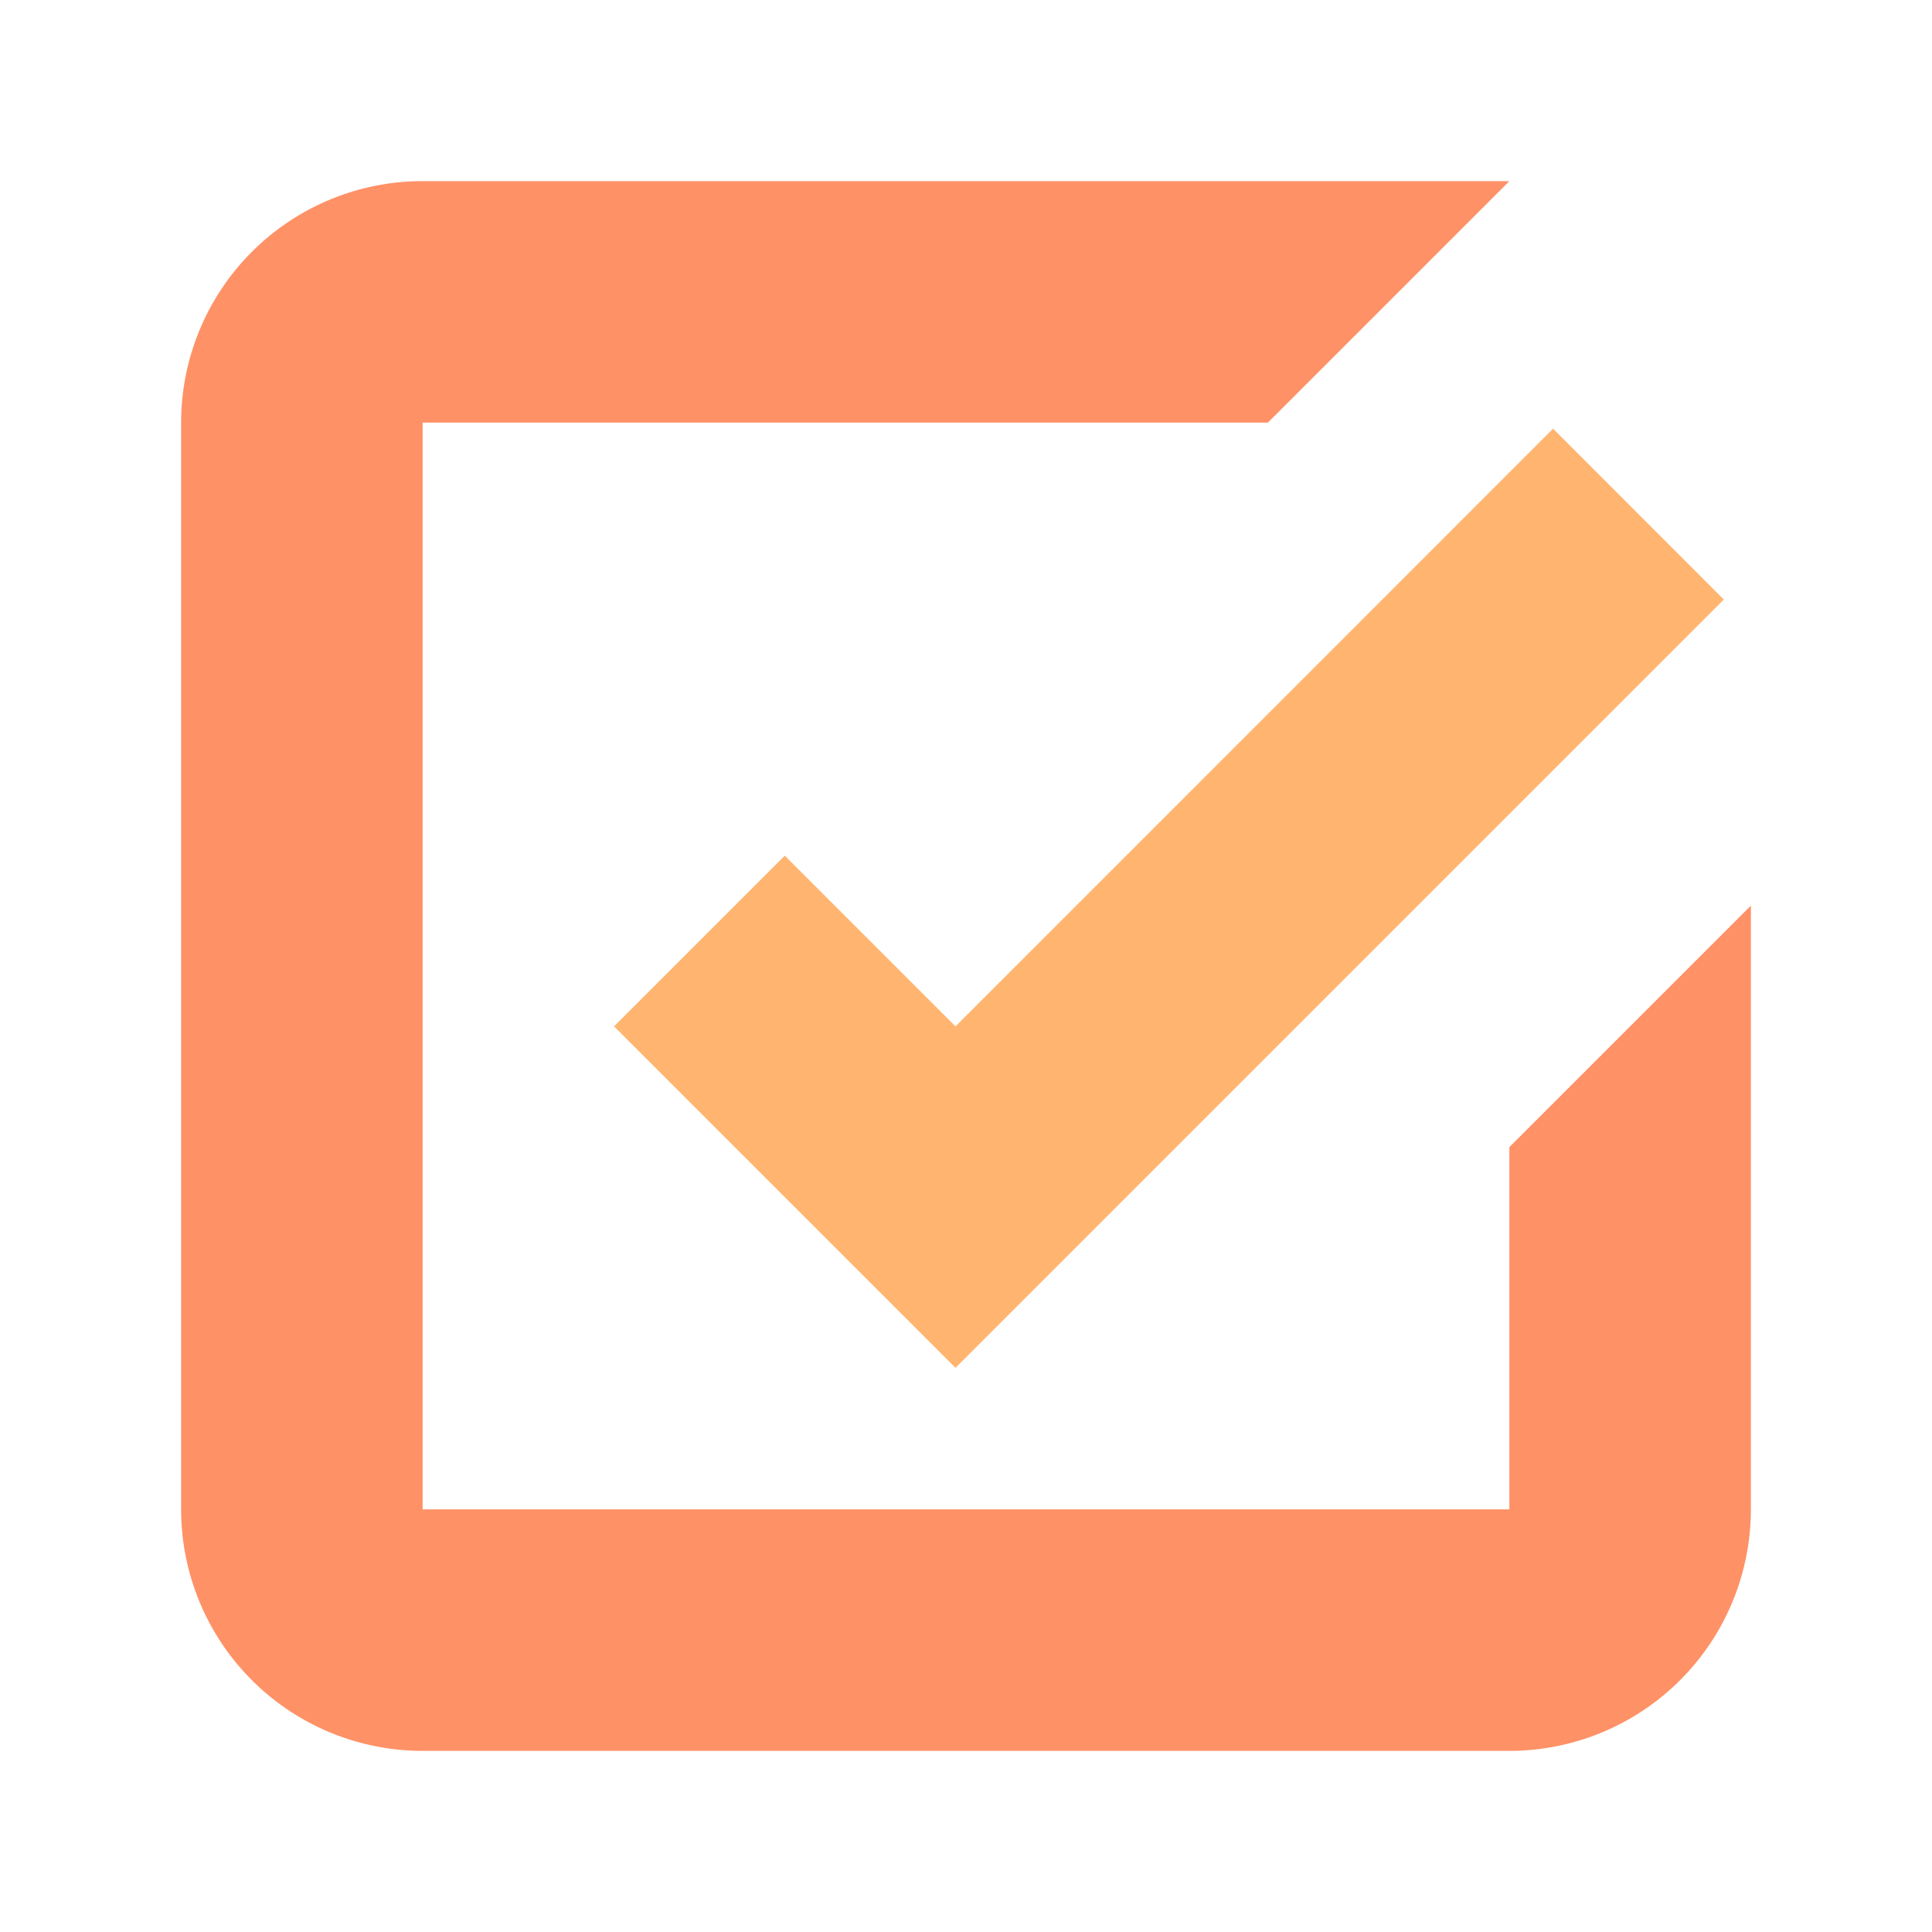<?xml version="1.0" encoding="UTF-8" standalone="no"?>
<!-- Created with Inkscape (http://www.inkscape.org/) -->

<svg
   width="16"
   height="16"
   viewBox="0 0 16 16"
   version="1.1"
   id="svg1"
   xml:space="preserve"
   xmlns="http://www.w3.org/2000/svg"
   xmlns:svg="http://www.w3.org/2000/svg"><defs
     id="defs1" /><g
     id="layer1"
     style="display:inline"
     transform="translate(-16.938)"><g
       id="g32"><path
         d="m 29.8,3.55 -4.949,4.95 -1.414,-1.414 -1.414,1.414 2.828,2.828 6.363,-6.363 z"
         id="path31"
         style="fill:#ffb570;fill-opacity:1" /><path
         d="m 20.438,1.5 a 2,2 0 0 0 -2,2 v 9 a 2,2 0 0 0 2,2 h 9 a 2,2 0 0 0 2,-2 v -5 l -2,2 v 3 h -9 v -9 h 7 l 2,-2 z"
         id="path1"
         style="fill:#ff9166;fill-opacity:1" /></g></g></svg>
